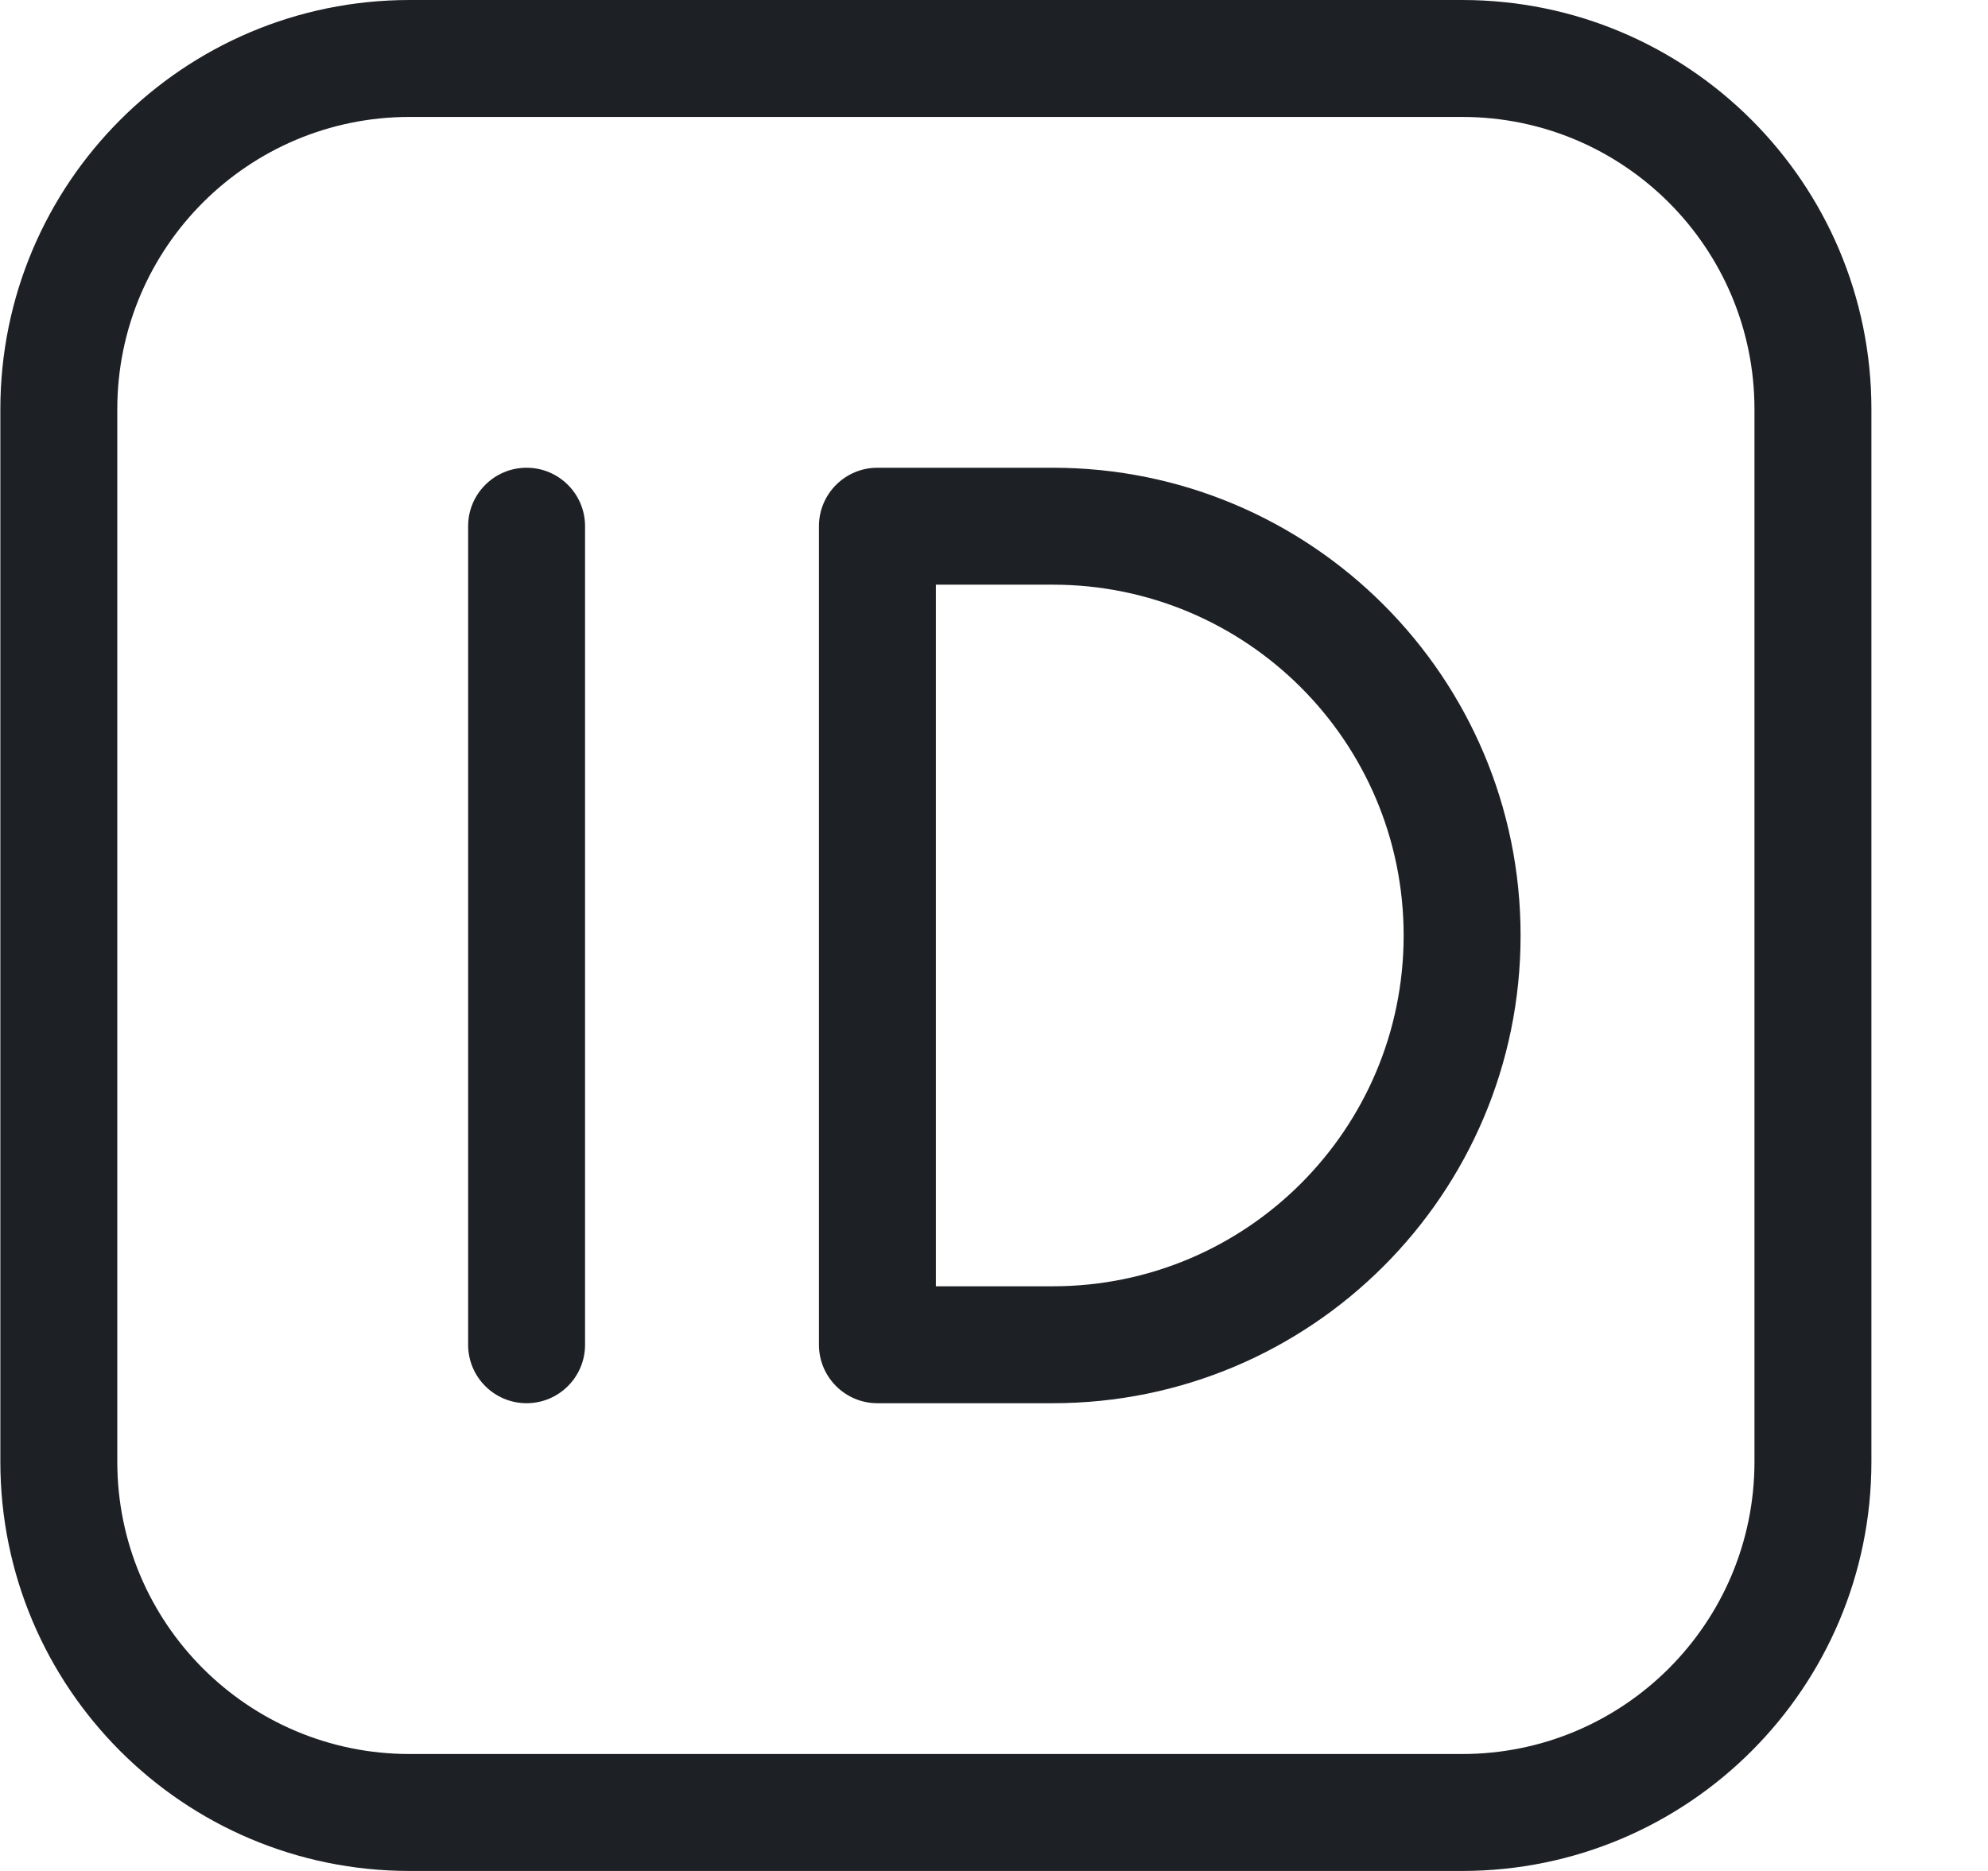 <svg width="17" height="16" viewBox="0 0 17 16" fill="none" xmlns="http://www.w3.org/2000/svg">
<path fill-rule="evenodd" clip-rule="evenodd" d="M3.503 1C2.122 1 1.003 2.119 1.003 3.5V12.5C1.003 13.881 2.122 15 3.503 15H12.503C13.884 15 15.003 13.881 15.003 12.5V3.5C15.003 2.119 13.884 1 12.503 1H3.503ZM0.003 3.5C0.003 1.567 1.57 0 3.503 0H12.503C14.436 0 16.003 1.567 16.003 3.5V12.5C16.003 14.433 14.436 16 12.503 16H3.503C1.57 16 0.003 14.433 0.003 12.5V3.5ZM4.503 4C4.779 4 5.003 4.224 5.003 4.5V11.5C5.003 11.776 4.779 12 4.503 12C4.227 12 4.003 11.776 4.003 11.5V4.5C4.003 4.224 4.227 4 4.503 4ZM7.003 4.5C7.003 4.224 7.227 4 7.503 4H9.003C11.212 4 13.003 5.791 13.003 8C13.003 10.209 11.212 12 9.003 12H7.503C7.227 12 7.003 11.776 7.003 11.5V4.5ZM8.003 5V11H9.003C10.66 11 12.003 9.657 12.003 8C12.003 6.343 10.66 5 9.003 5H8.003Z" fill="#1D2126"/>
</svg>
